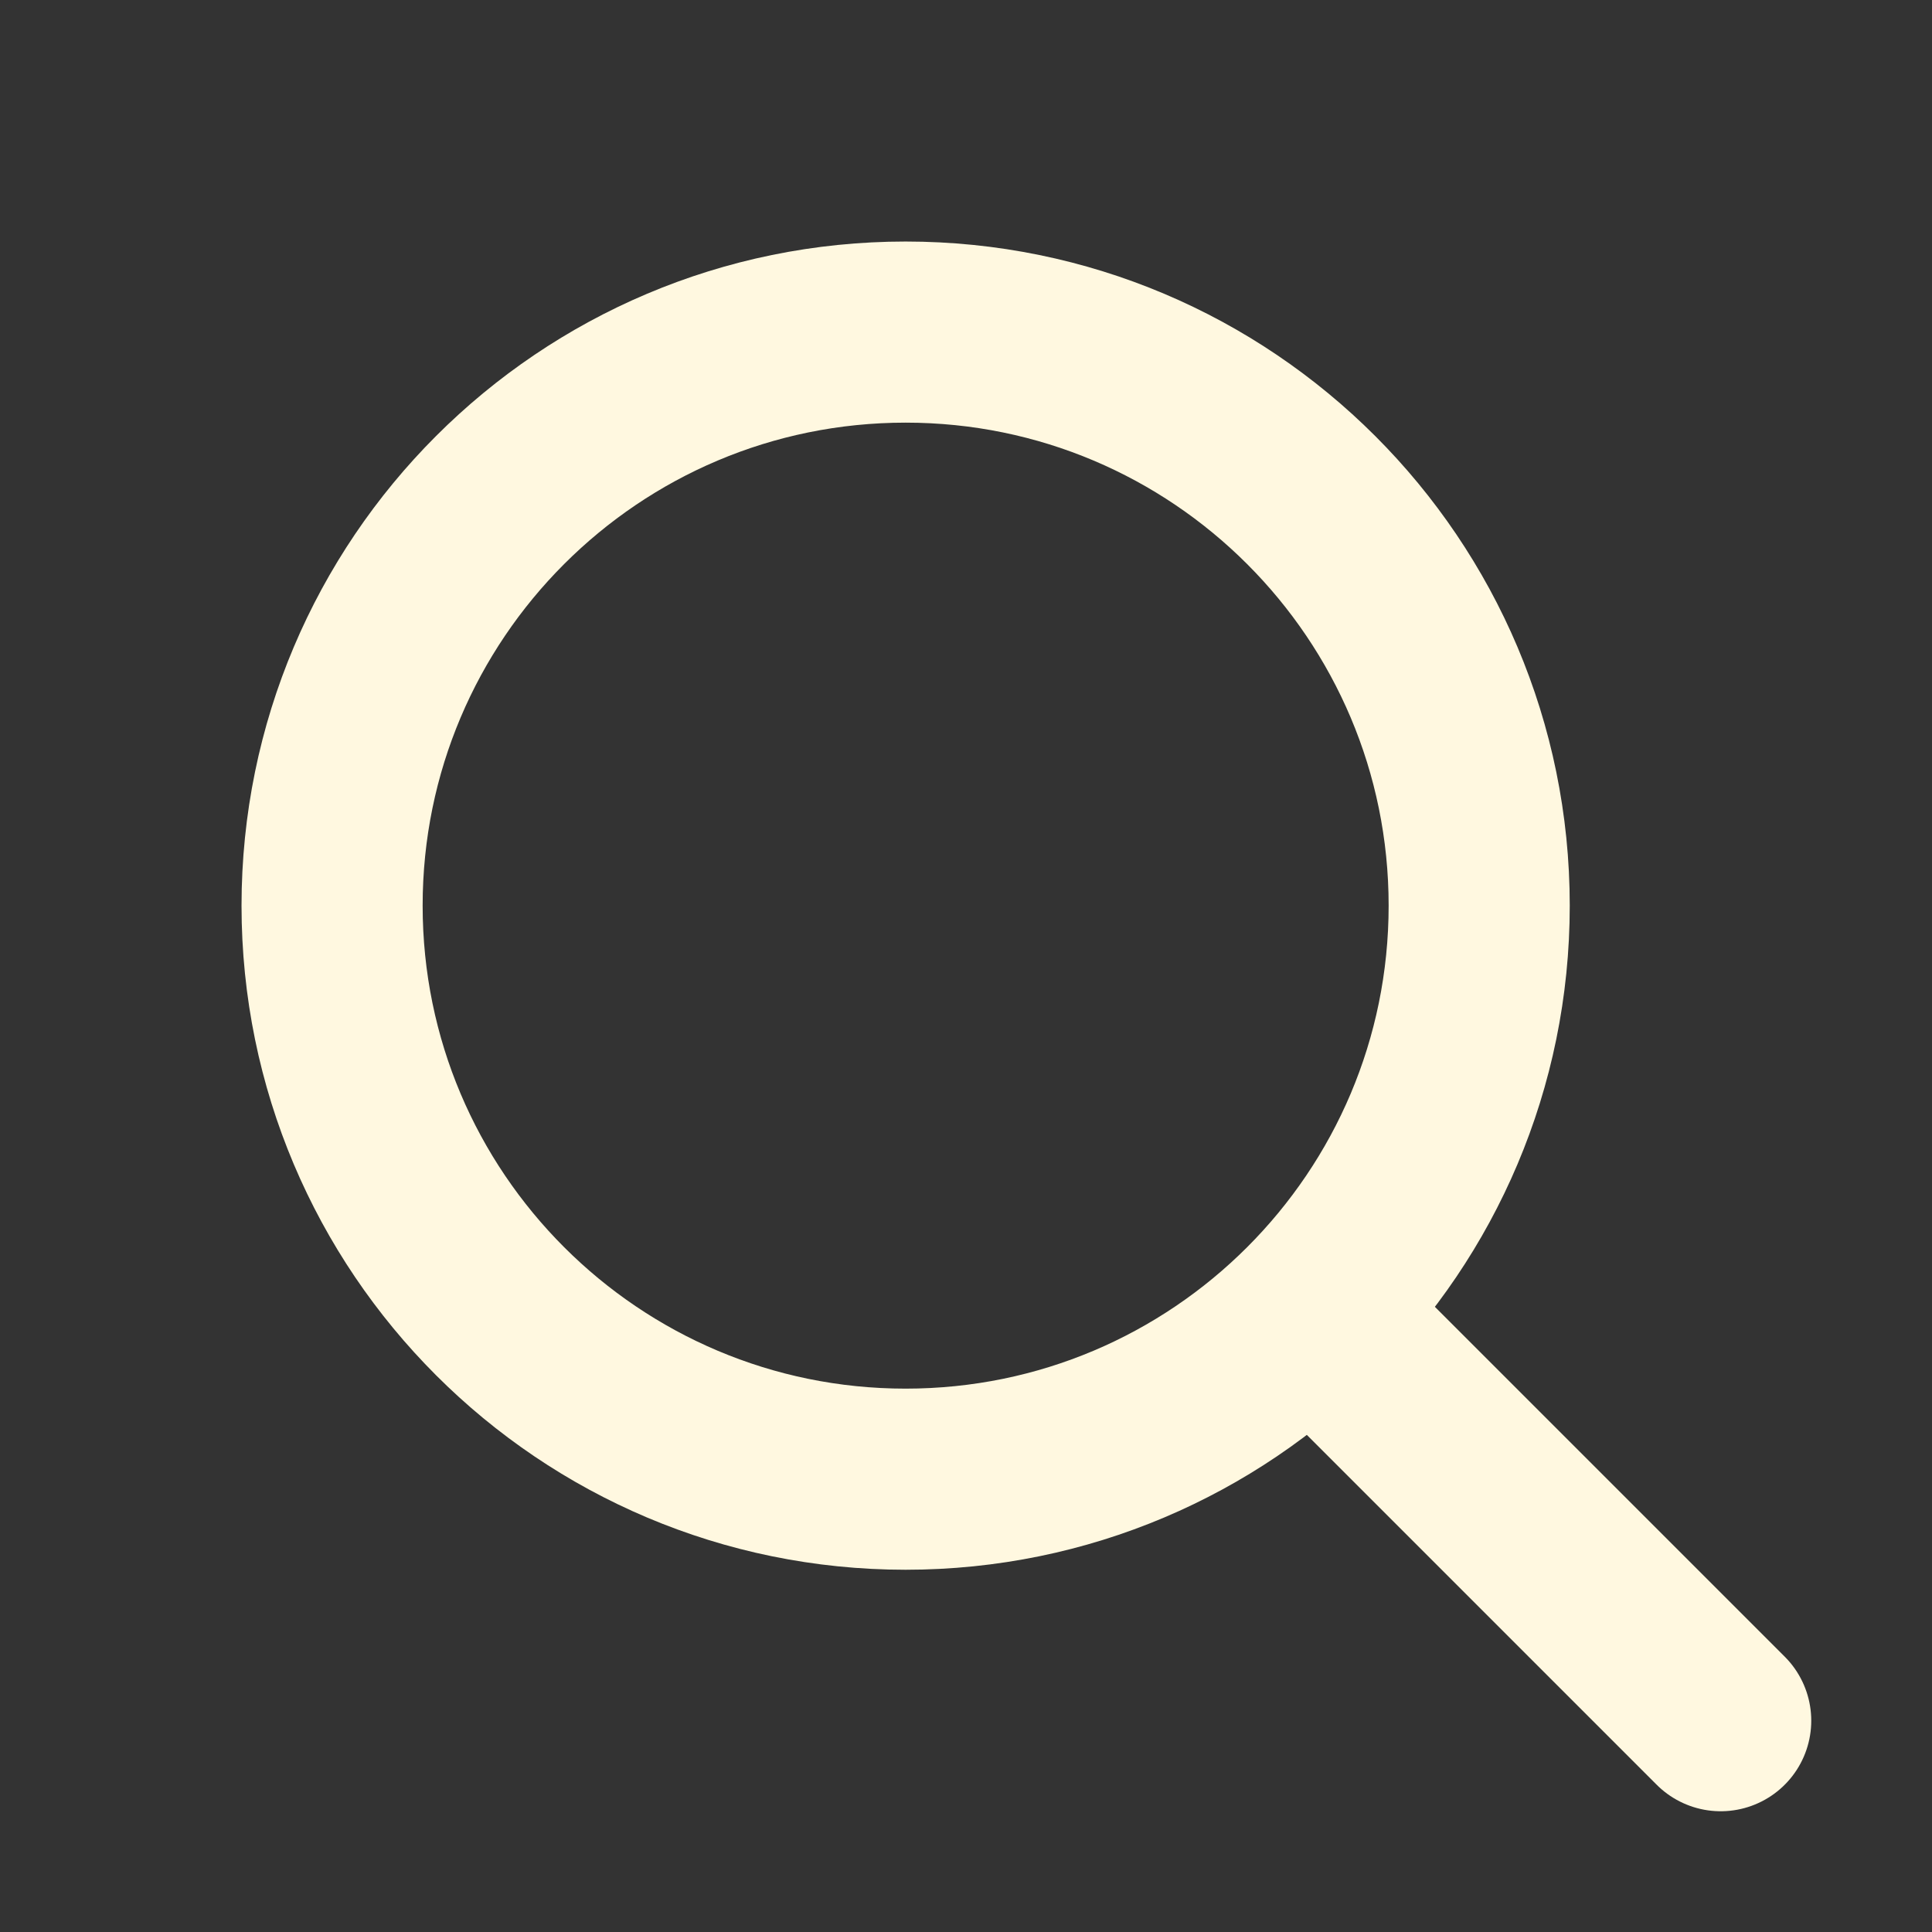 <svg width="35" height="35" viewBox="0 0 35 35" fill="none" xmlns="http://www.w3.org/2000/svg">
<rect x="0" y="0" width="35" height="35" fill="#333333" stroke="none"/>
<path d="M24.609 24.609L31.172 31.172" stroke="#FFF8E0" stroke-width="3.281" stroke-linecap="round" stroke-linejoin="round"/>
<path d="M16.406 26.797C22.145 26.797 26.797 22.145 26.797 16.406C26.797 10.668 22.145 6.016 16.406 6.016C10.668 6.016 6.016 10.668 6.016 16.406C6.016 22.145 10.668 26.797 16.406 26.797Z" stroke="#FFF8E0" stroke-width="3.281" stroke-linecap="round" stroke-linejoin="round"/>
</svg>
